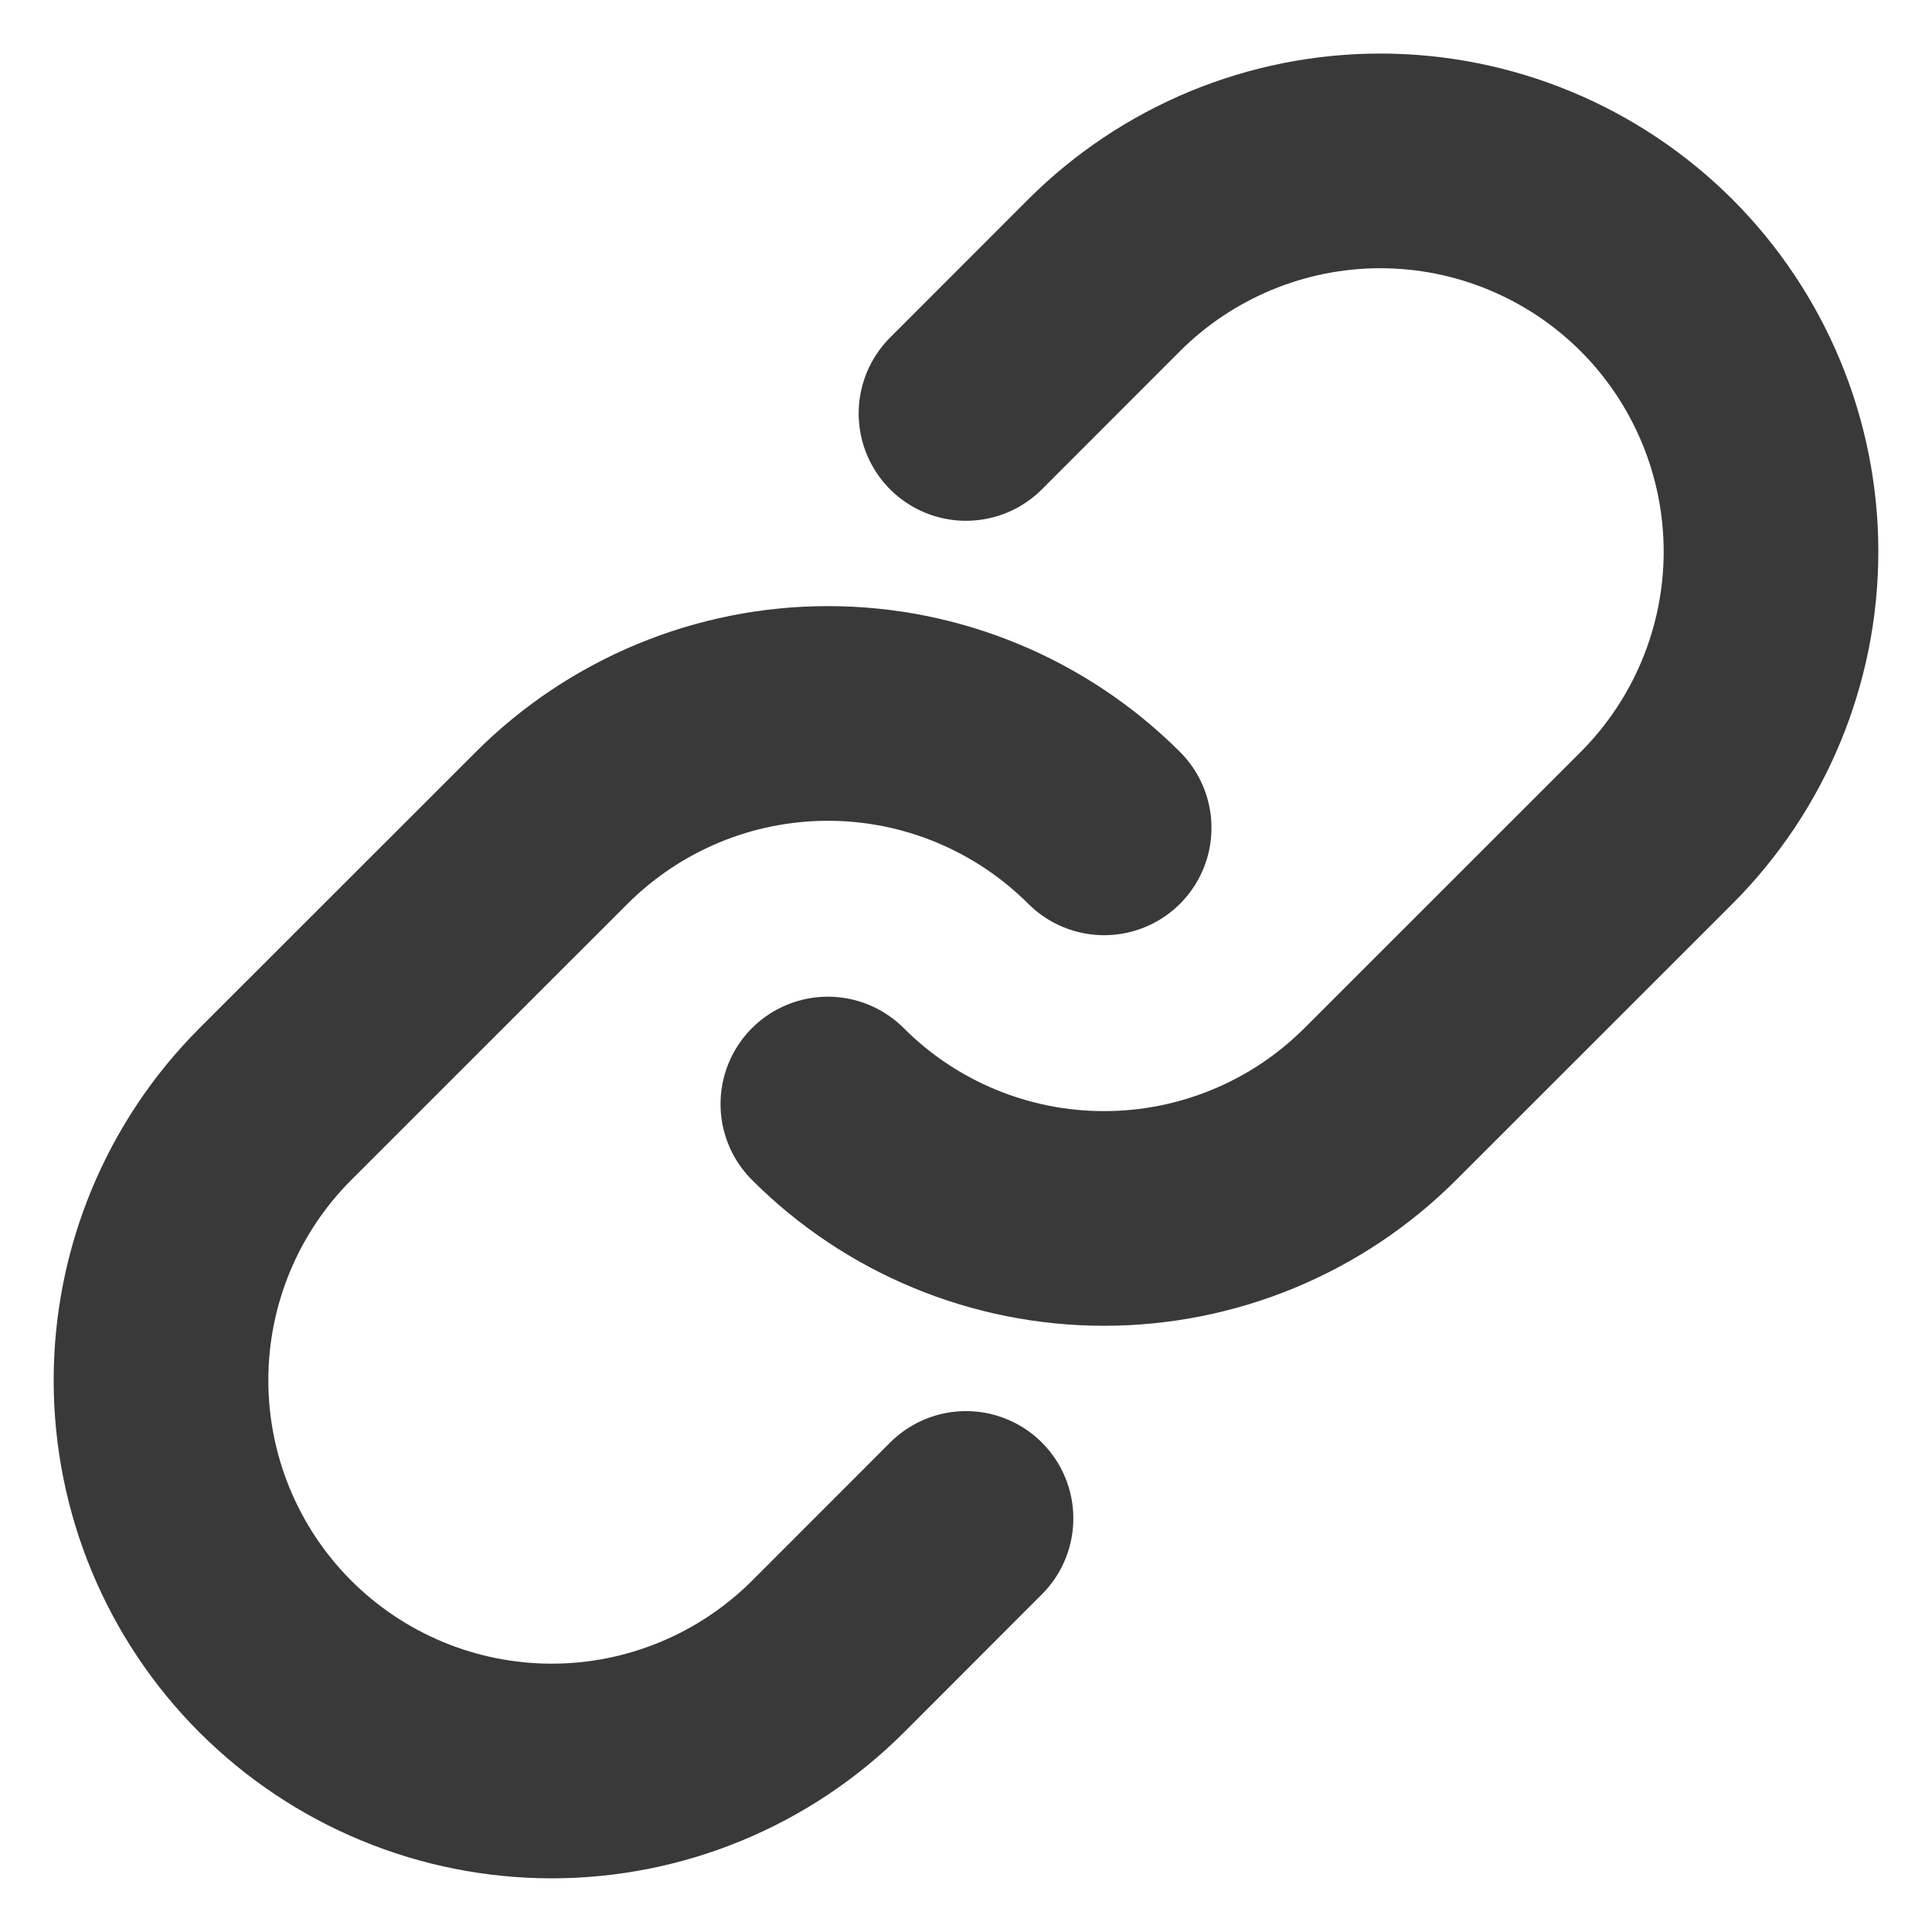 <svg width="18" height="18" viewBox="0 0 18 18" fill="none" xmlns="http://www.w3.org/2000/svg">
<path d="M10.287 7.713C9.604 7.031 8.679 6.647 7.714 6.647C6.748 6.647 5.823 7.031 5.14 7.713L2.566 10.286C1.883 10.969 1.5 11.895 1.5 12.86C1.5 13.825 1.883 14.751 2.566 15.434C3.249 16.116 4.174 16.5 5.14 16.5C6.105 16.5 7.031 16.116 7.714 15.434L9 14.147" stroke="#393939" stroke-width="2" stroke-linecap="round" stroke-linejoin="round"/>
<path d="M7.713 10.286C8.395 10.969 9.321 11.352 10.286 11.352C11.251 11.352 12.177 10.969 12.86 10.286L15.434 7.713C16.116 7.03 16.5 6.104 16.5 5.139C16.5 4.174 16.116 3.248 15.434 2.565C14.751 1.883 13.825 1.499 12.86 1.499C11.895 1.499 10.969 1.883 10.286 2.565L9 3.852" stroke="#393939" stroke-width="2" stroke-linecap="round" stroke-linejoin="round"/>
</svg>
